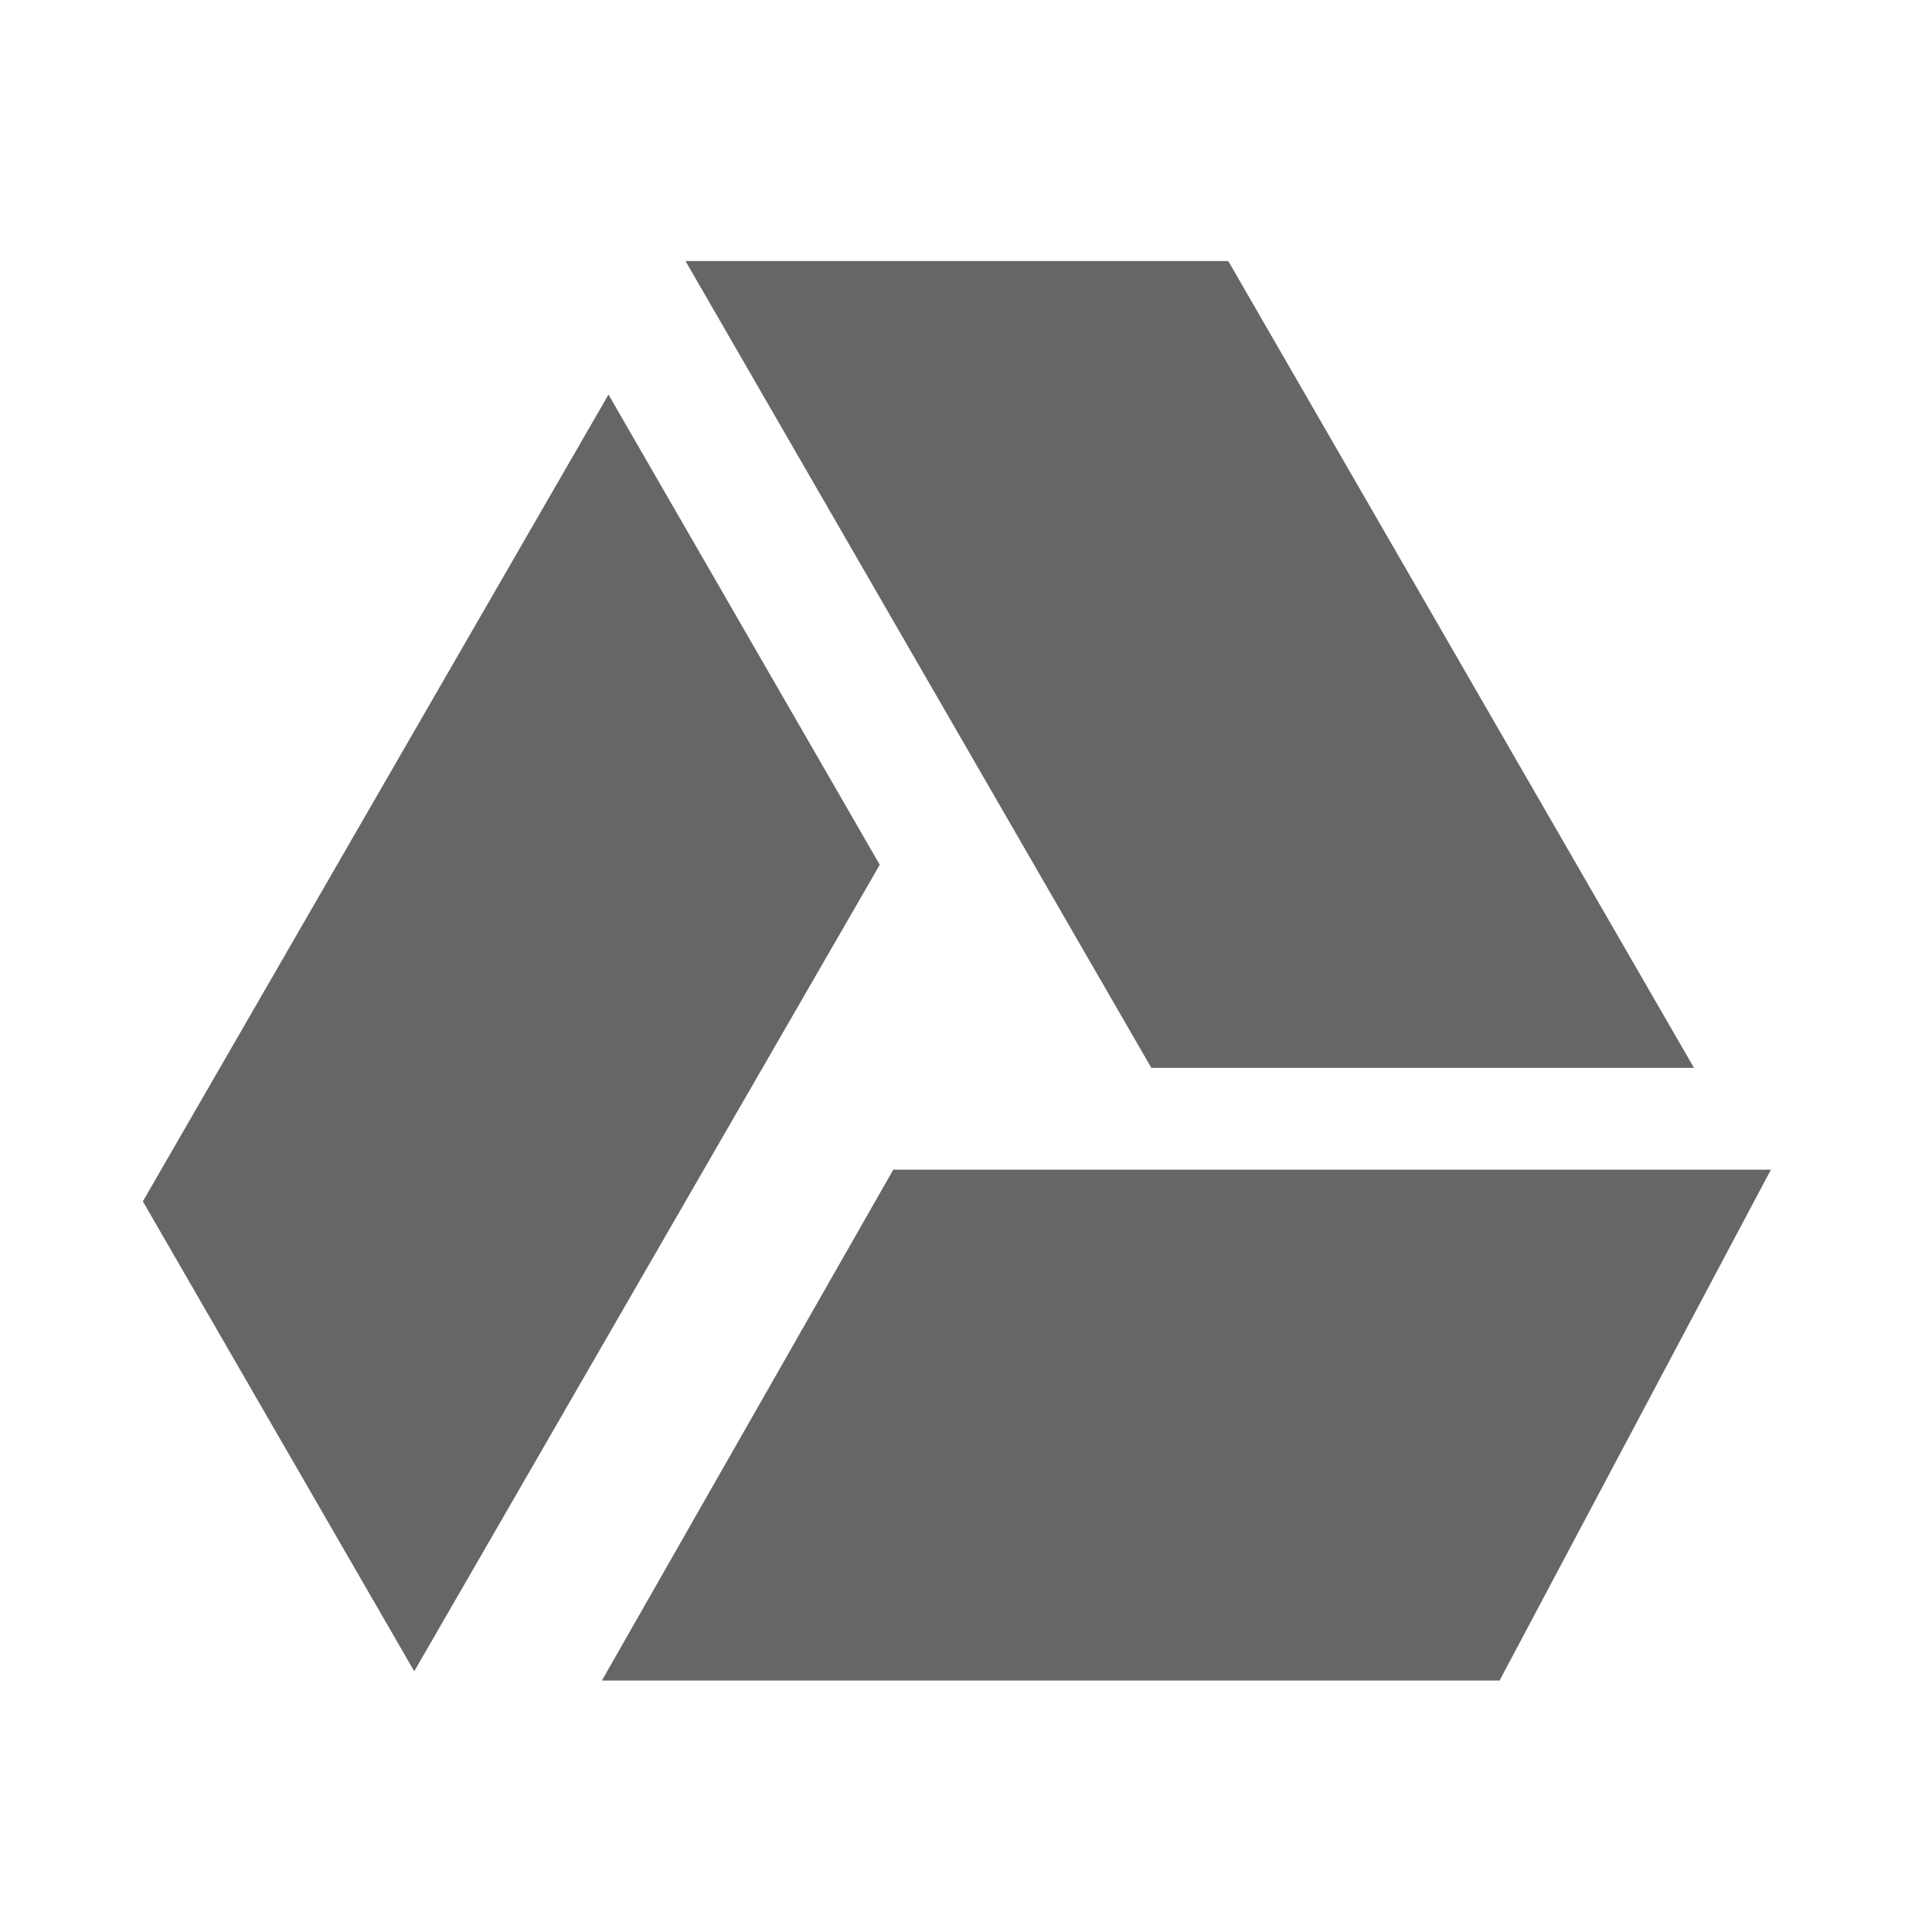 <?xml version="1.0" encoding="UTF-8" standalone="no"?>
<svg
   xmlns:dc="http://purl.org/dc/elements/1.1/"
   xmlns:cc="http://creativecommons.org/ns#"
   xmlns:rdf="http://www.w3.org/1999/02/22-rdf-syntax-ns#"
   xmlns:svg="http://www.w3.org/2000/svg"
   xmlns="http://www.w3.org/2000/svg"
   xmlns:sodipodi="http://sodipodi.sourceforge.net/DTD/sodipodi-0.dtd"
   xmlns:inkscape="http://www.inkscape.org/namespaces/inkscape"
   id="Layer_1"
   data-name="Layer 1"
   viewBox="0 0 35 35"
   version="1.1"
   inkscape:version="0.91 r13725"
   sodipodi:docname="googledrive2.svg">
  <sodipodi:namedview
     pagecolor="#ff21ff"
     bordercolor="#666666"
     borderopacity="1"
     objecttolerance="10"
     gridtolerance="10"
     guidetolerance="10"
     inkscape:pageopacity="0"
     inkscape:pageshadow="2"
     inkscape:window-width="937"
     inkscape:window-height="711"
     id="namedview13"
     showgrid="false"
     inkscape:zoom="4.76792"
     inkscape:cx="17.5"
     inkscape:cy="17.5"
     inkscape:window-x="394"
     inkscape:window-y="66"
     inkscape:window-maximized="0"
     inkscape:current-layer="Layer_1" />
  <defs
     id="defs3">
    <style
       id="style5">.cls-1{fill:#acacac;}</style>
  </defs>
  <title
     id="title7">_</title>
  <polygon
     transform="matrix(0.058,0,0,0.058,2.588,2.84)"
     style="clip-rule:evenodd;fill:#666666;fill-rule:evenodd;image-rendering:optimizeQuality;shape-rendering:geometricPrecision;text-rendering:geometricPrecision"
     points="314.996,284.58 484.492,284.58 339.024,32.577 169.496,32.577 "
     id="polygon11" />
  <polygon
     transform="matrix(0.058,0,0,0.058,2.588,2.84)"
     style="clip-rule:evenodd;fill:#666666;fill-rule:evenodd;image-rendering:optimizeQuality;shape-rendering:geometricPrecision;text-rendering:geometricPrecision"
     points="230.169,221.143 145.437,74.276 0,326.279 84.764,473.05 "
     id="polygon13" />
  <polygon
     transform="matrix(0.058,0,0,0.058,2.588,2.84)"
     style="clip-rule:evenodd;fill:#666666;fill-rule:evenodd;image-rendering:optimizeQuality;shape-rendering:geometricPrecision;text-rendering:geometricPrecision"
     points="508.52,316.363 234.396,316.363 143.371,475.943 423.756,475.943 "
     id="polygon15" />
</svg>
